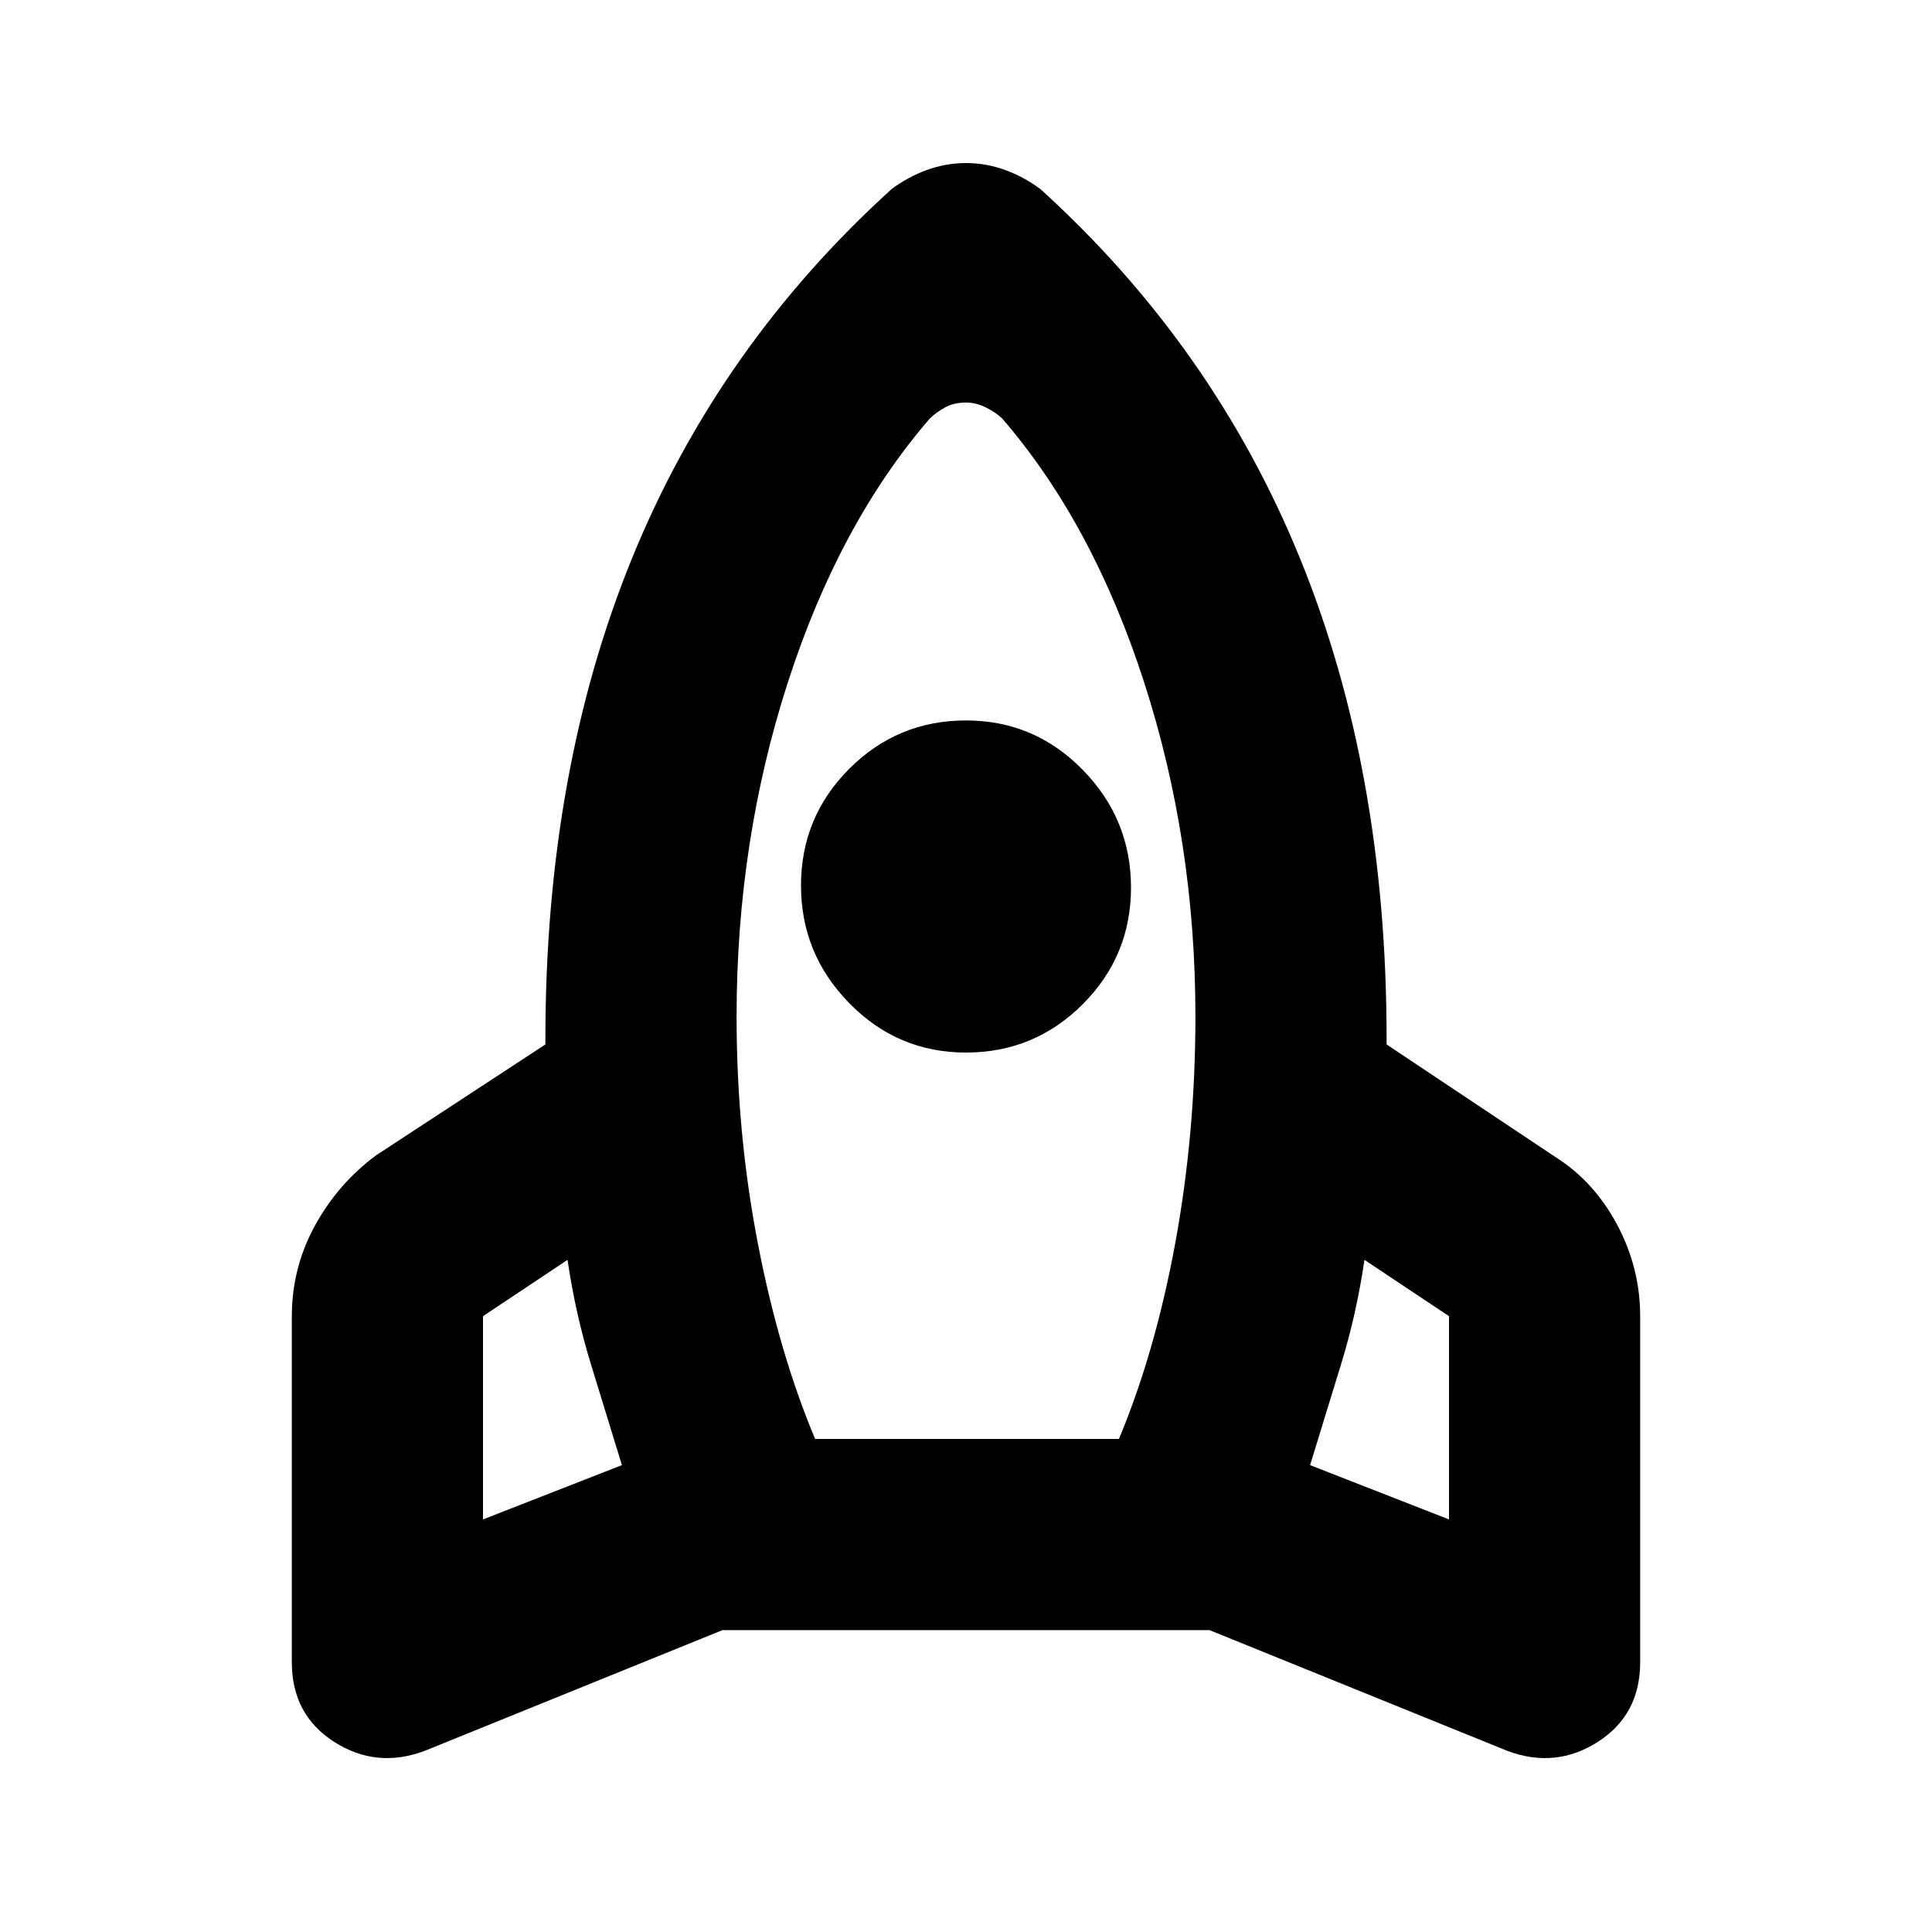 <svg xmlns="http://www.w3.org/2000/svg" height="20" width="20"><path d="m6.438 15.167-.323-1.052q-.157-.511-.24-1.073L5 13.625v2.104ZM9.625 4.333q-.937 1.084-1.469 2.73-.531 1.645-.531 3.458 0 1.208.219 2.344.218 1.135.594 2.031h3.145q.375-.896.584-2.031.208-1.136.208-2.344 0-1.813-.531-3.458-.532-1.646-1.469-2.73-.063-.062-.167-.114-.104-.052-.208-.052-.125 0-.219.052-.093.052-.156.114ZM10 10.896q-.708 0-1.208-.511-.5-.51-.5-1.218 0-.709.5-1.209.5-.5 1.208-.5t1.208.511q.5.51.5 1.219 0 .708-.5 1.208t-1.208.5Zm3.562 4.271 1.438.562v-2.104l-.875-.583q-.083.562-.24 1.073l-.323 1.052ZM10.771 1.958q1.791 1.625 2.687 3.823.896 2.198.896 4.969v.062l1.75 1.167q.396.25.636.698.239.448.239.948v3.583q0 .542-.437.823-.438.281-.938.094l-3.083-1.25H7.479l-3.083 1.25q-.5.187-.938-.094-.437-.281-.437-.823v-3.583q0-.5.239-.937.24-.438.636-.73l1.75-1.146v-.062q0-2.771.896-4.969.896-2.198 2.687-3.823.167-.125.365-.198.198-.072.406-.072.208 0 .406.072.198.073.365.198Z"/></svg>